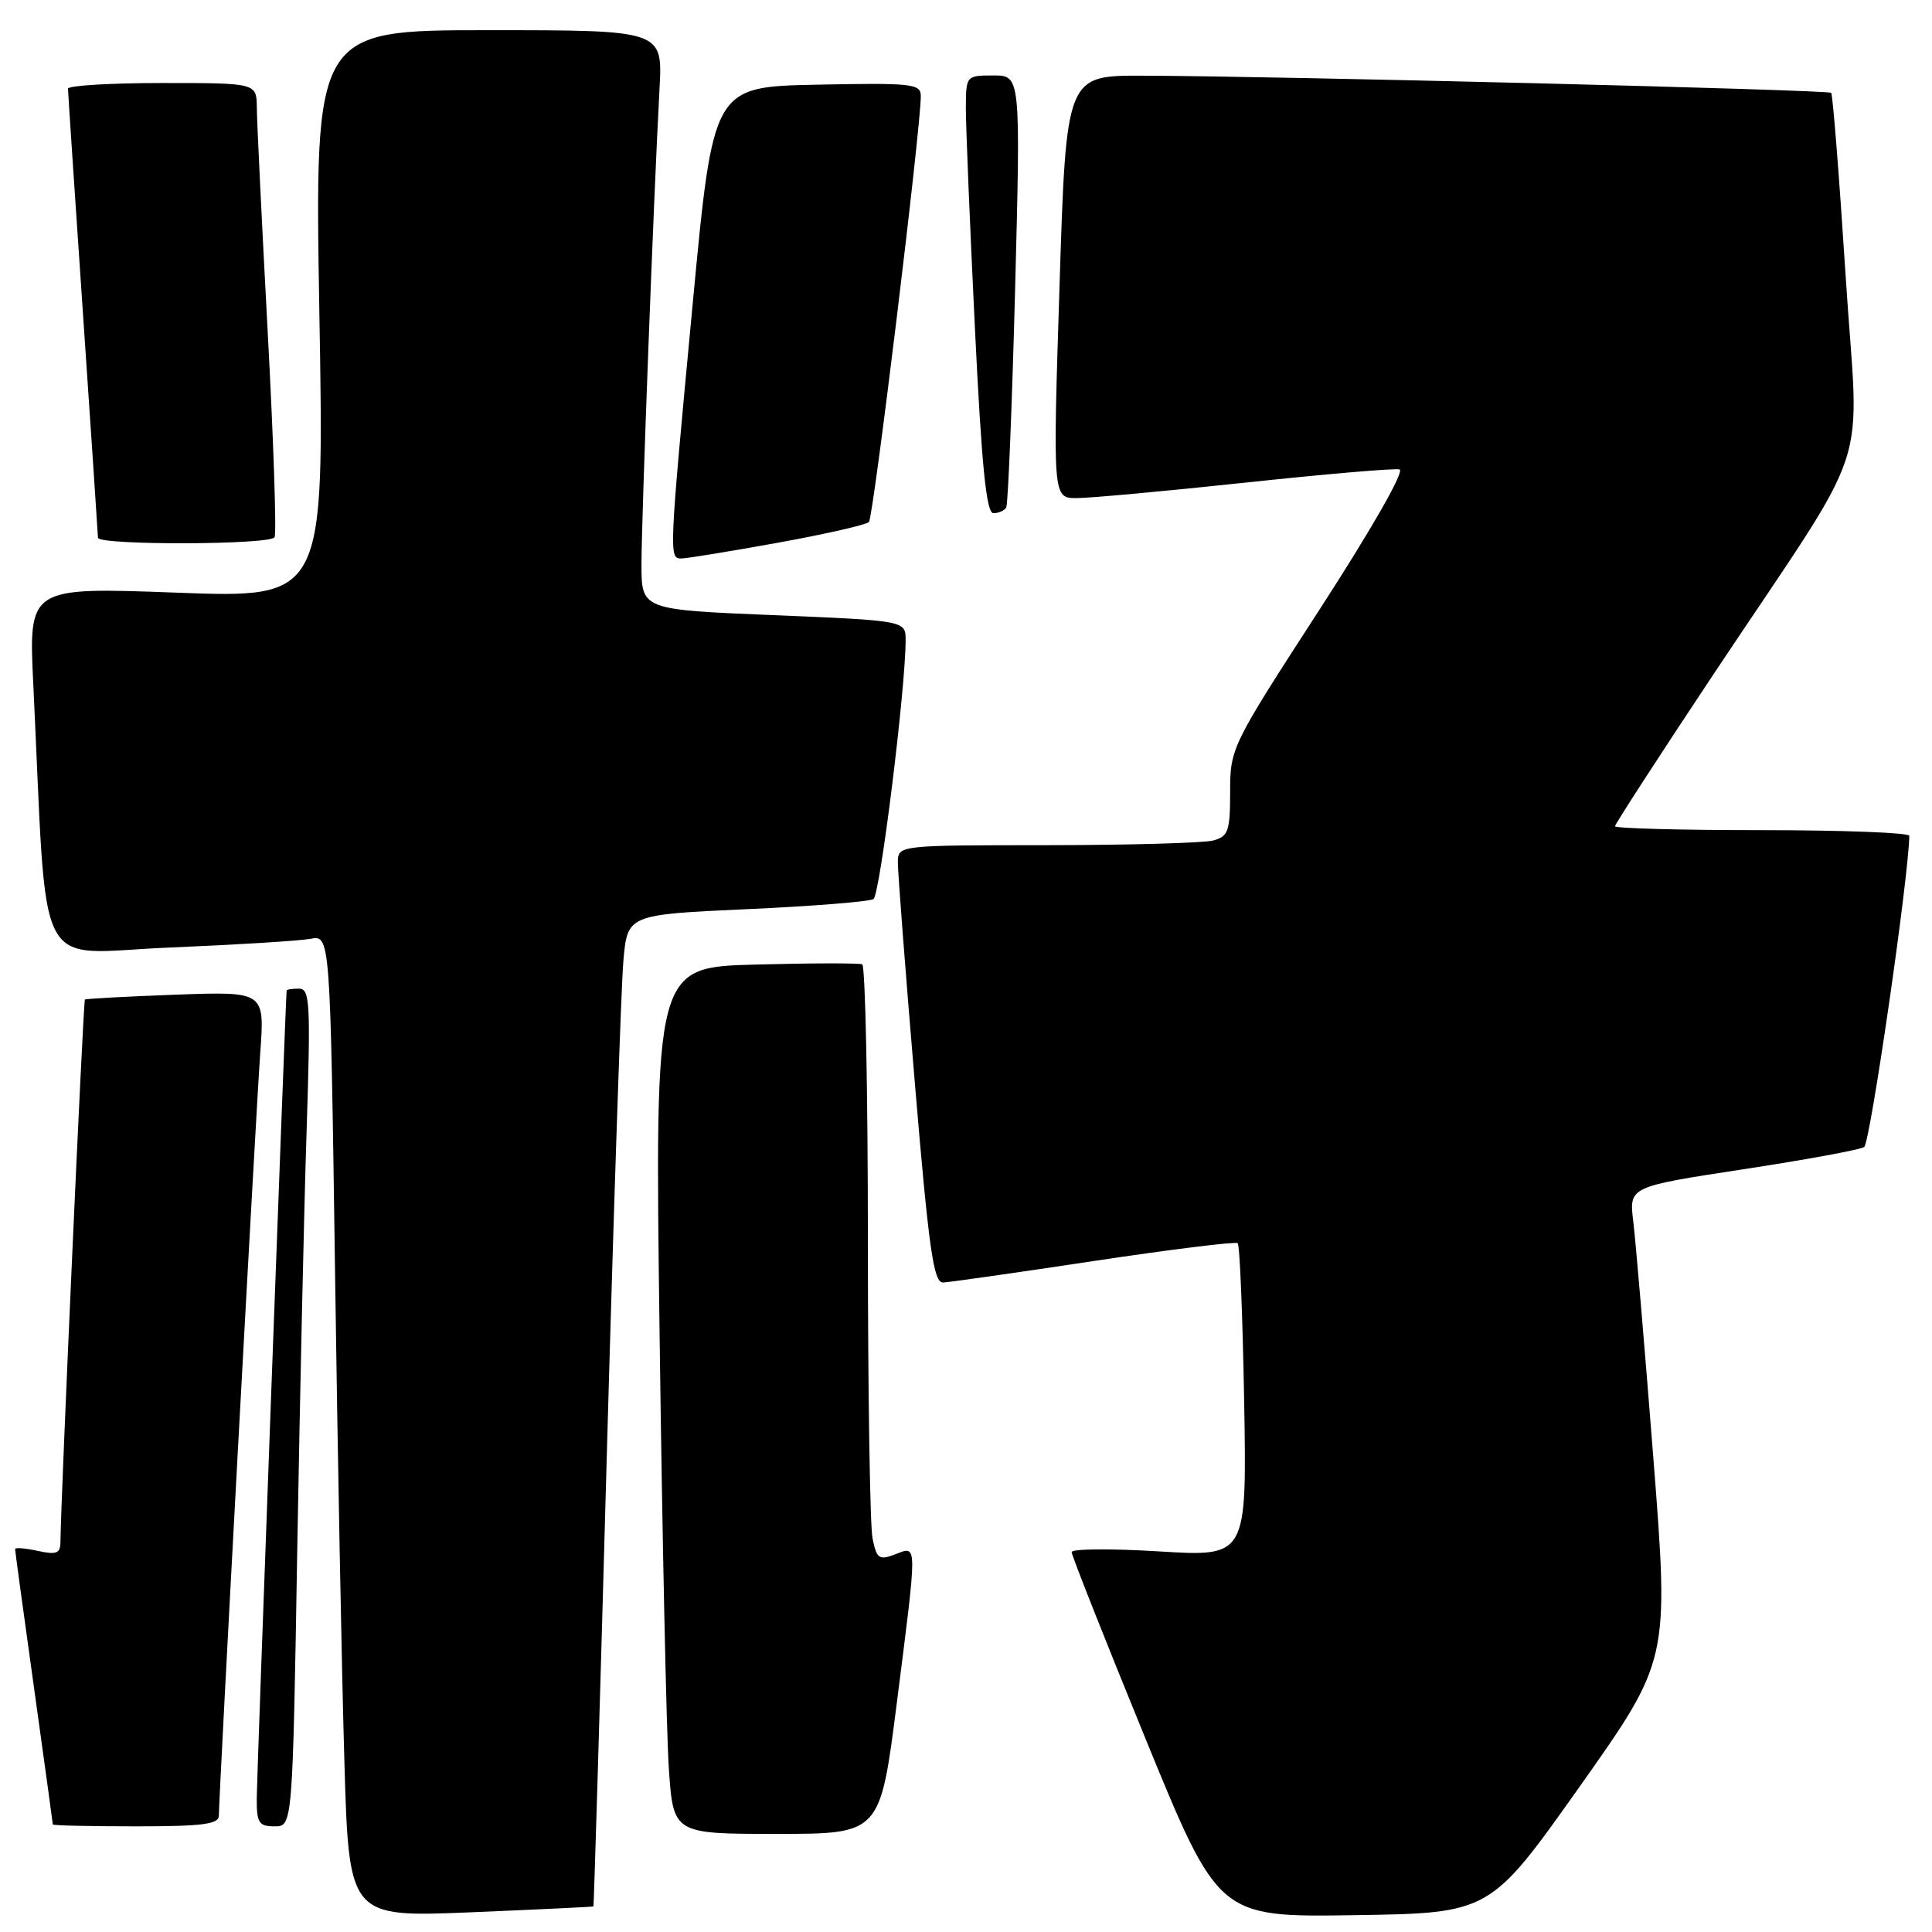<?xml version="1.0" encoding="UTF-8" standalone="no"?>
<!DOCTYPE svg PUBLIC "-//W3C//DTD SVG 1.1//EN" "http://www.w3.org/Graphics/SVG/1.1/DTD/svg11.dtd" >
<svg xmlns="http://www.w3.org/2000/svg" xmlns:xlink="http://www.w3.org/1999/xlink" version="1.1" viewBox="0 0 256 256">
 <g >
 <path fill="currentColor"
d=" M 78.63 252.61 C 78.70 252.55 79.50 225.73 80.40 193.00 C 81.31 160.27 82.30 130.73 82.60 127.34 C 83.14 121.19 83.14 121.19 98.96 120.47 C 107.66 120.08 115.21 119.47 115.74 119.13 C 116.61 118.56 120.00 91.24 120.00 84.83 C 120.00 82.24 120.00 82.24 102.50 81.51 C 85.00 80.79 85.00 80.79 85.00 74.78 C 85.00 68.70 86.62 25.94 87.39 11.75 C 87.81 4.00 87.81 4.00 64.74 4.00 C 41.68 4.00 41.68 4.00 42.32 41.63 C 42.97 79.26 42.97 79.26 23.38 78.53 C 3.79 77.80 3.79 77.80 4.41 90.65 C 6.33 130.29 4.28 126.30 22.36 125.56 C 31.23 125.19 39.68 124.67 41.13 124.40 C 43.76 123.89 43.76 123.89 44.39 168.20 C 44.73 192.56 45.29 221.85 45.63 233.28 C 46.23 254.05 46.23 254.05 62.37 253.39 C 71.24 253.02 78.56 252.67 78.63 252.61 Z  M 209.31 236.74 C 221.17 219.97 221.17 219.97 219.08 193.24 C 217.93 178.53 216.73 164.42 216.42 161.87 C 215.85 157.25 215.85 157.25 230.89 154.95 C 239.17 153.69 246.42 152.36 247.01 151.99 C 247.80 151.51 252.93 116.13 252.99 110.75 C 253.00 110.34 244.22 110.00 233.50 110.00 C 222.78 110.00 214.00 109.77 214.00 109.48 C 214.00 109.20 219.76 100.31 226.79 89.73 C 248.65 56.87 246.30 63.90 244.55 36.46 C 243.71 23.39 242.85 12.52 242.64 12.30 C 242.23 11.90 169.29 10.08 151.39 10.03 C 141.27 10.00 141.27 10.00 140.39 38.00 C 139.50 66.00 139.50 66.00 142.66 66.00 C 144.39 66.00 154.45 65.08 165.01 63.95 C 175.57 62.82 184.77 62.03 185.44 62.20 C 186.17 62.38 181.79 70.04 174.84 80.78 C 163.15 98.82 163.00 99.13 163.00 104.91 C 163.00 110.14 162.76 110.83 160.75 111.37 C 159.51 111.70 149.61 111.98 138.75 111.99 C 119.00 112.00 119.00 112.00 118.97 114.25 C 118.96 115.49 119.96 128.54 121.20 143.25 C 123.08 165.65 123.70 169.99 124.97 169.94 C 125.81 169.90 134.82 168.62 145.00 167.08 C 155.18 165.55 163.72 164.49 164.00 164.73 C 164.28 164.97 164.66 174.42 164.86 185.73 C 165.21 206.28 165.21 206.28 153.61 205.57 C 147.22 205.18 142.00 205.22 142.00 205.66 C 142.00 206.10 146.38 217.17 151.73 230.25 C 161.46 254.04 161.46 254.04 179.45 253.77 C 197.44 253.50 197.44 253.50 209.31 236.74 Z  M 118.82 225.75 C 121.59 203.97 121.60 204.82 118.61 205.96 C 116.47 206.77 116.16 206.55 115.61 203.81 C 115.28 202.13 115.00 184.41 115.00 164.43 C 115.00 144.46 114.66 127.97 114.25 127.78 C 113.84 127.60 107.48 127.61 100.13 127.81 C 86.76 128.16 86.76 128.16 87.40 176.83 C 87.75 203.60 88.30 229.44 88.62 234.25 C 89.21 243.00 89.21 243.00 102.92 243.00 C 116.62 243.00 116.62 243.00 118.82 225.75 Z  M 29.00 240.59 C 29.00 237.91 33.91 147.49 34.49 139.43 C 35.07 131.37 35.07 131.37 23.29 131.80 C 16.80 132.04 11.39 132.33 11.25 132.45 C 11.03 132.64 8.04 199.10 8.01 204.33 C 8.00 205.84 7.48 206.04 5.00 205.50 C 3.35 205.14 2.00 205.03 2.00 205.26 C 2.00 205.49 3.12 213.74 4.50 223.59 C 5.87 233.44 7.00 241.61 7.00 241.75 C 7.00 241.89 11.95 242.00 18.00 242.00 C 26.81 242.00 29.00 241.72 29.00 240.59 Z  M 39.39 205.25 C 39.74 185.04 40.29 160.06 40.63 149.75 C 41.17 132.90 41.07 131.00 39.62 131.00 C 38.73 131.00 37.99 131.11 37.98 131.25 C 37.83 132.73 34.03 235.48 34.02 238.25 C 34.00 241.54 34.29 242.00 36.38 242.00 C 38.77 242.00 38.77 242.00 39.39 205.25 Z  M 103.04 71.92 C 109.34 70.78 114.79 69.54 115.14 69.17 C 115.73 68.55 122.05 16.69 122.01 12.72 C 122.00 11.09 120.86 10.97 108.25 11.22 C 94.50 11.50 94.50 11.50 91.81 40.00 C 88.63 73.74 88.62 74.00 90.29 74.00 C 90.99 74.00 96.73 73.06 103.04 71.92 Z  M 36.38 71.19 C 36.66 70.74 36.25 58.48 35.47 43.94 C 34.69 29.40 34.04 16.04 34.03 14.25 C 34.00 11.00 34.00 11.00 21.50 11.00 C 14.62 11.00 9.00 11.34 9.01 11.75 C 9.01 12.16 9.90 25.55 10.99 41.50 C 12.08 57.45 12.97 70.84 12.98 71.25 C 13.01 72.27 35.75 72.21 36.38 71.19 Z  M 133.33 67.25 C 133.57 66.84 134.10 53.79 134.51 38.25 C 135.24 10.00 135.24 10.00 131.62 10.00 C 128.03 10.00 128.00 10.04 127.98 14.25 C 127.97 16.59 128.51 29.64 129.17 43.25 C 130.07 61.76 130.69 68.00 131.63 68.00 C 132.32 68.00 133.08 67.66 133.33 67.25 Z "/>
</g>
</svg>